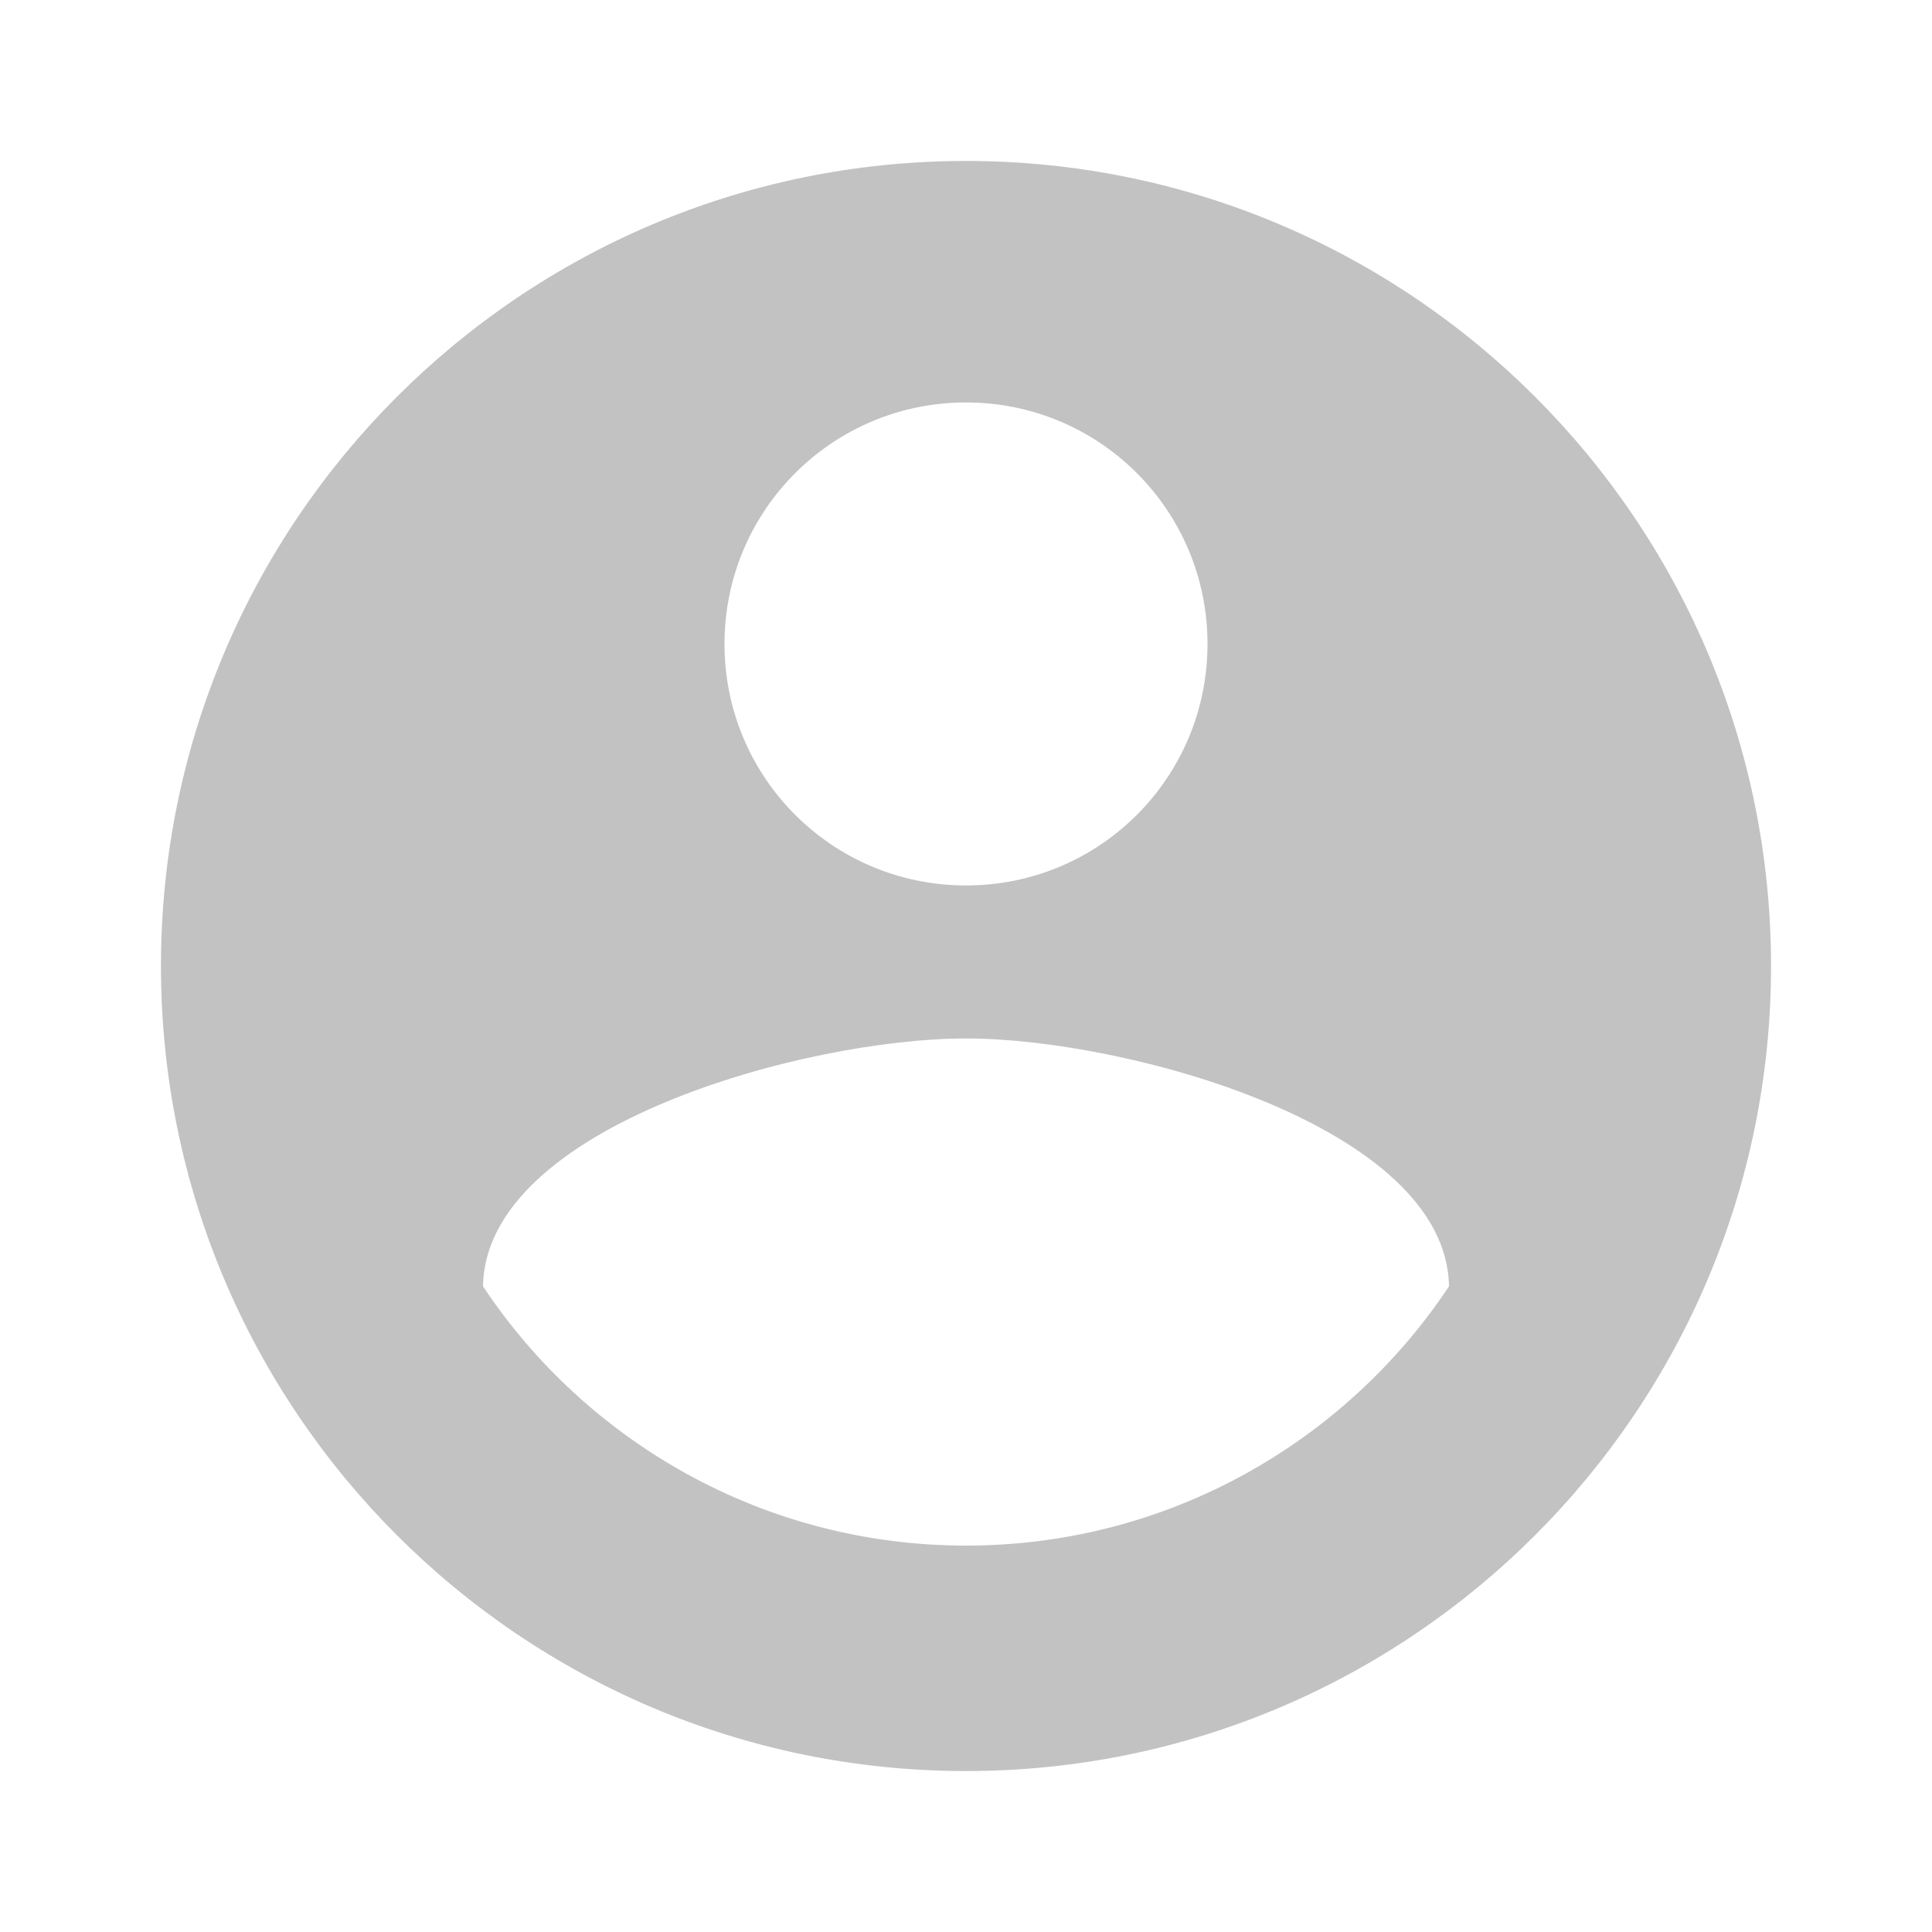<svg xmlns="http://www.w3.org/2000/svg" width="16" height="16" viewBox="0 0 16 16" fill="none">
    <g clip-path="url(#clip0_24297_5791)">
        <path d="M8 1.333C4.32 1.333 1.333 4.32 1.333 8C1.333 11.68 4.32 14.667 8 14.667C11.68 14.667 14.667 11.68 14.667 8C14.667 4.32 11.68 1.333 8 1.333ZM8 3.333C9.107 3.333 10 4.227 10 5.333C10 6.44 9.107 7.333 8 7.333C6.894 7.333 6 6.44 6 5.333C6 4.227 6.894 3.333 8 3.333ZM8 12.8C6.333 12.8 4.86 11.947 4 10.653C4.02 9.327 6.667 8.6 8 8.6C9.327 8.6 11.98 9.327 12 10.653C11.14 11.947 9.667 12.8 8 12.8Z" fill="#C2C2C2"/>
    </g>
    <defs>
        <clipPath id="clip0_24297_5791">
            <rect width="16" height="16" fill="white"/>
        </clipPath>
    </defs>
</svg>